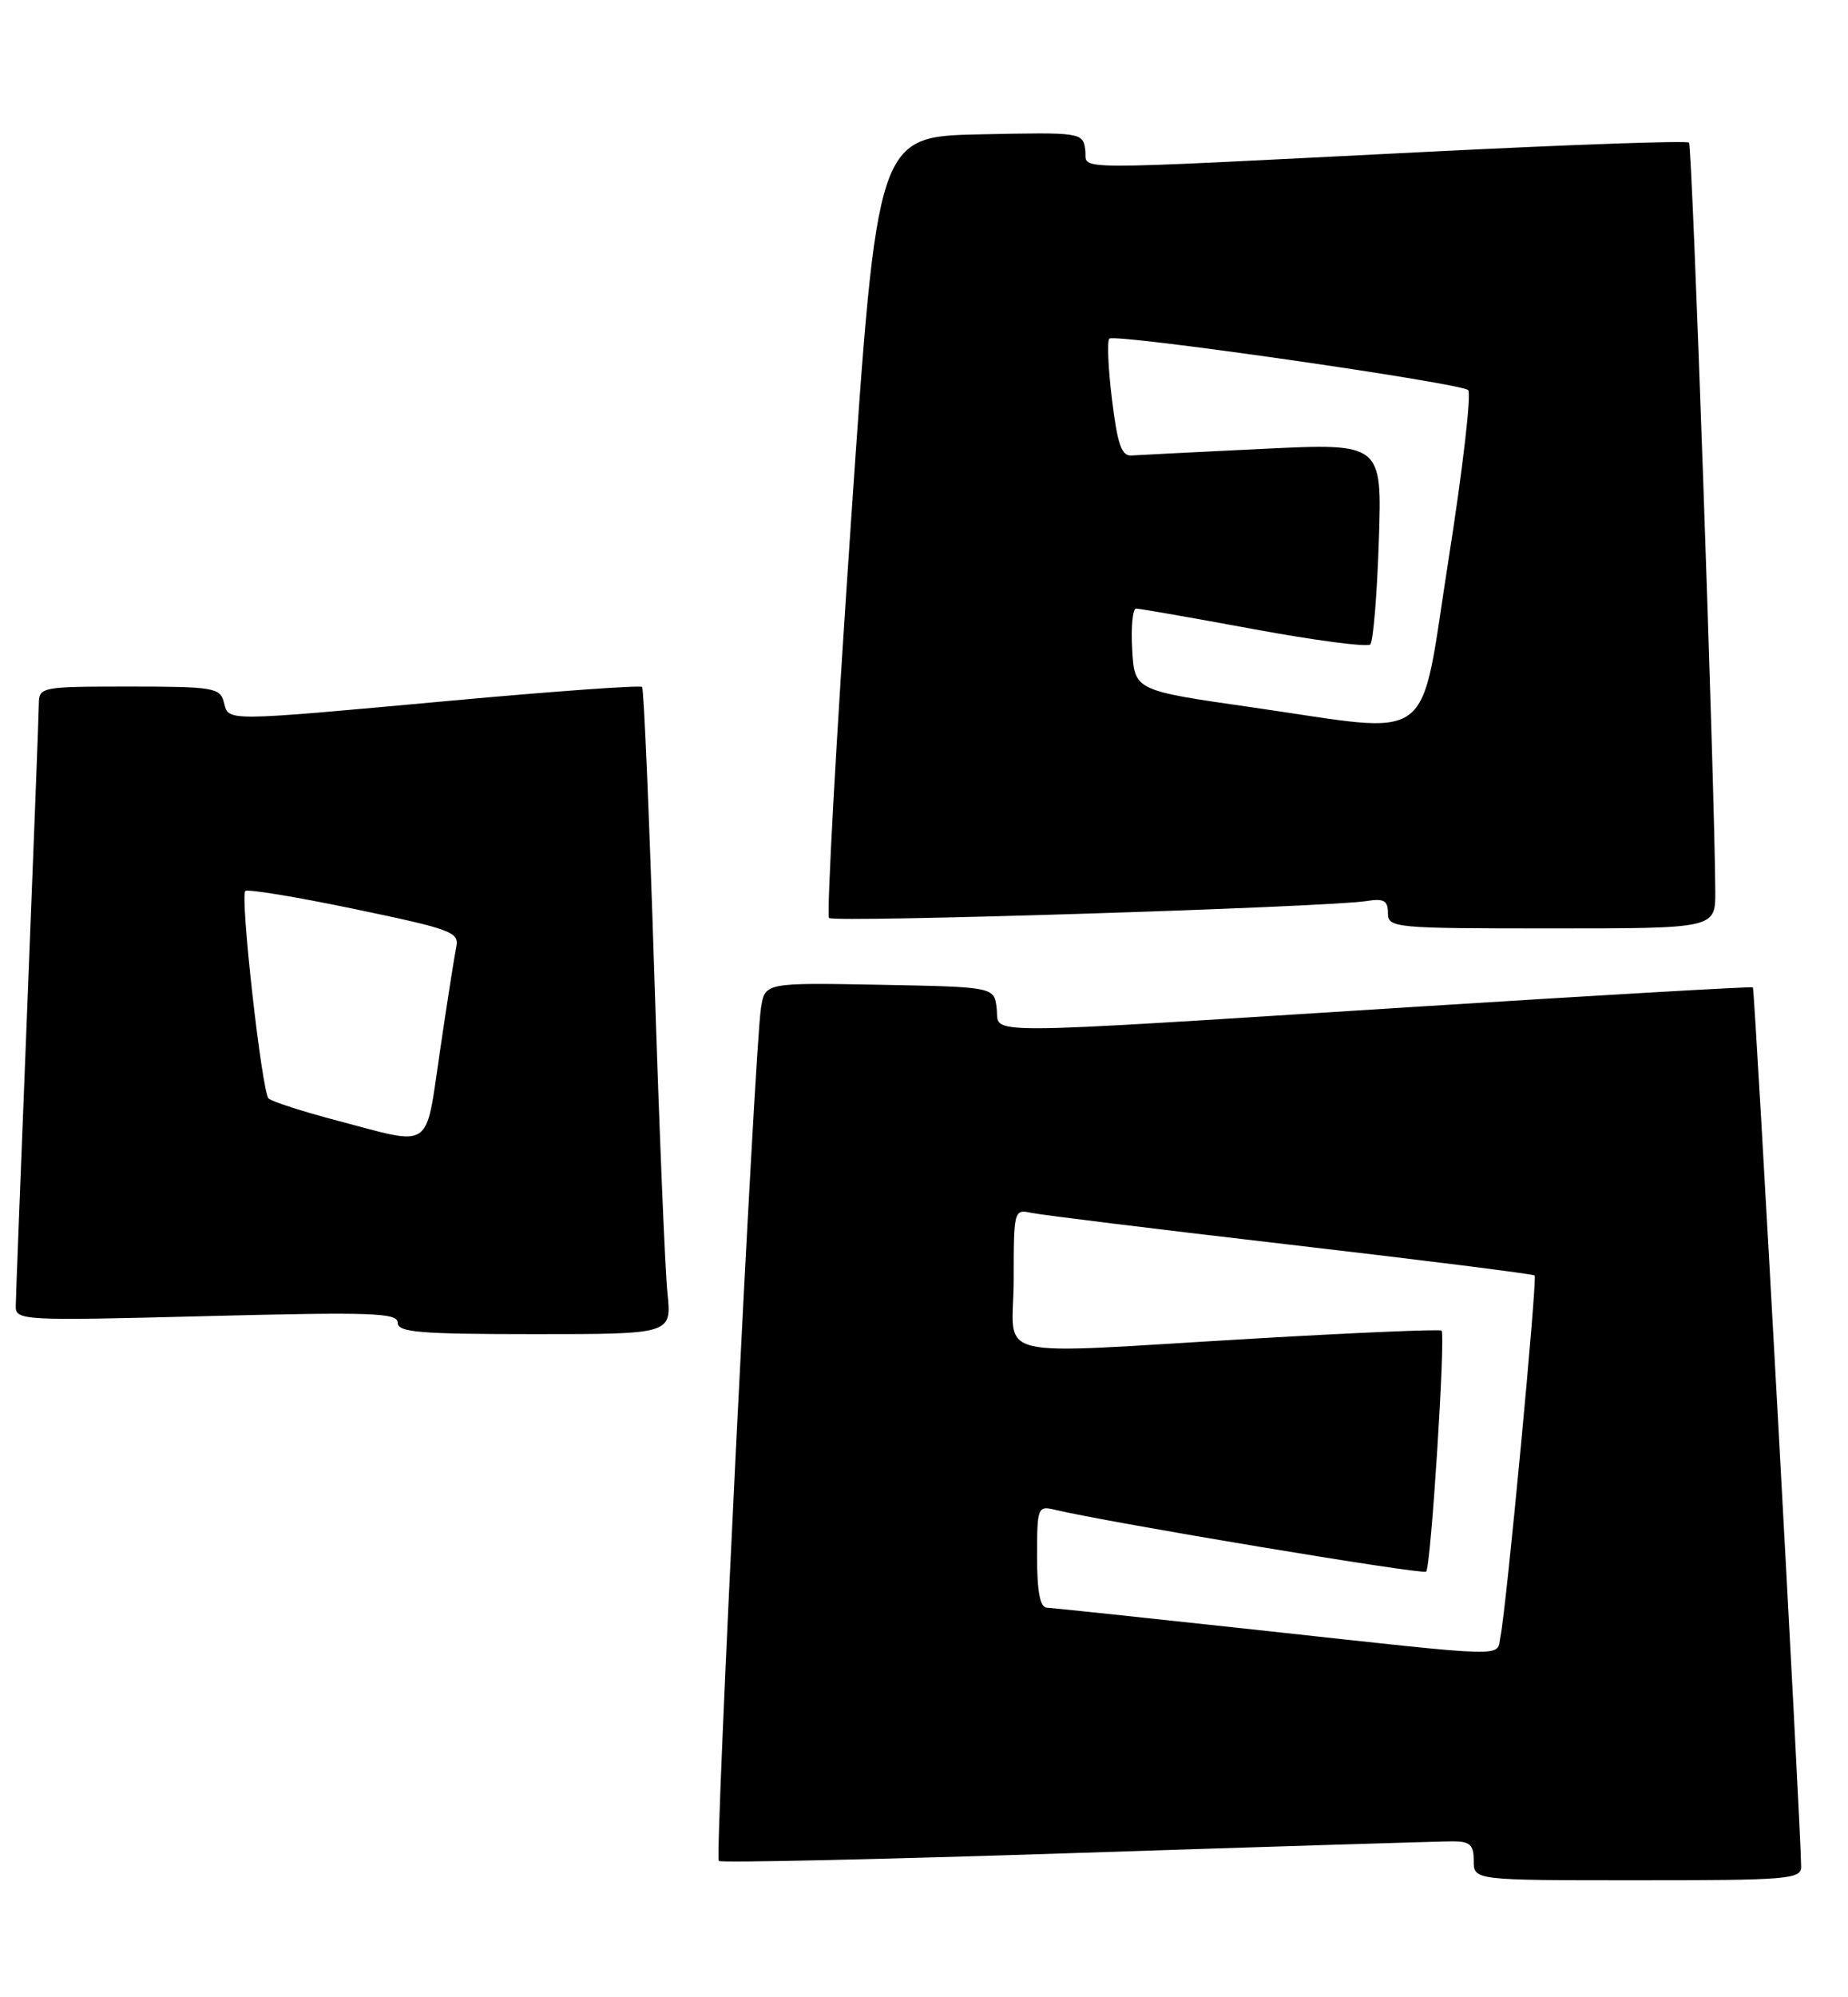 <?xml version="1.0" encoding="UTF-8" standalone="no"?>
<!DOCTYPE svg PUBLIC "-//W3C//DTD SVG 1.1//EN" "http://www.w3.org/Graphics/SVG/1.1/DTD/svg11.dtd" >
<svg xmlns="http://www.w3.org/2000/svg" xmlns:xlink="http://www.w3.org/1999/xlink" version="1.1" viewBox="0 0 237 256">
 <g >
 <path fill="currentColor"
d=" M 230.99 239.25 C 230.96 234.23 225.05 126.73 224.80 126.55 C 224.63 126.43 204.70 127.58 180.50 129.11 C 124.07 132.67 128.21 132.66 127.82 129.25 C 127.50 126.50 127.50 126.50 112.80 126.22 C 98.10 125.95 98.10 125.95 97.59 129.22 C 96.78 134.35 91.66 237.99 92.18 238.52 C 92.44 238.78 113.09 238.32 138.08 237.50 C 163.06 236.68 184.74 236.01 186.25 236.01 C 188.52 236.00 189.00 236.44 189.00 238.50 C 189.00 241.00 189.00 241.00 210.00 241.00 C 229.34 241.00 231.00 240.86 230.99 239.25 Z  M 85.60 165.75 C 85.29 162.86 84.53 144.30 83.90 124.50 C 83.27 104.70 82.57 88.30 82.35 88.05 C 82.12 87.81 71.04 88.60 57.72 89.82 C 28.38 92.50 29.36 92.49 28.71 90.00 C 28.23 88.15 27.35 88.00 16.59 88.00 C 5.24 88.00 5.00 88.05 4.98 90.25 C 4.97 91.49 4.30 108.92 3.50 129.00 C 2.70 149.07 2.03 166.36 2.02 167.41 C 2.00 169.25 2.83 169.30 26.50 168.69 C 47.66 168.15 51.00 168.26 51.00 169.53 C 51.00 170.77 53.79 171.00 68.57 171.00 C 86.14 171.00 86.14 171.00 85.60 165.75 Z  M 219.98 114.25 C 219.91 100.95 217.03 18.70 216.61 18.28 C 216.35 18.01 201.59 18.53 183.81 19.42 C 135.17 21.86 139.55 21.88 139.18 19.22 C 138.86 16.97 138.72 16.95 125.68 17.22 C 112.50 17.50 112.50 17.50 109.11 67.27 C 107.24 94.65 105.99 117.32 106.32 117.66 C 106.95 118.28 170.24 116.29 175.25 115.49 C 177.47 115.13 178.00 115.43 178.00 117.03 C 178.00 118.93 178.76 119.00 199.00 119.00 C 220.00 119.00 220.00 119.00 219.98 114.25 Z  M 161.50 208.94 C 147.20 207.39 134.94 206.09 134.25 206.06 C 133.38 206.02 133.00 204.00 133.00 199.48 C 133.00 193.23 133.09 192.98 135.25 193.50 C 142.15 195.15 182.47 201.87 182.90 201.44 C 183.51 200.83 185.41 171.07 184.87 170.55 C 184.67 170.35 173.93 170.81 161.00 171.56 C 125.96 173.59 130.00 174.57 130.00 163.98 C 130.00 155.15 130.05 154.97 132.25 155.45 C 133.49 155.72 148.44 157.56 165.49 159.54 C 182.53 161.52 196.63 163.29 196.81 163.48 C 197.18 163.85 193.18 206.21 192.43 209.75 C 191.87 212.45 194.39 212.52 161.50 208.94 Z  M 43.32 143.65 C 38.82 142.47 34.83 141.18 34.44 140.79 C 33.58 139.91 30.77 114.89 31.46 114.20 C 31.74 113.93 38.04 114.96 45.46 116.51 C 57.97 119.12 58.93 119.47 58.51 121.41 C 58.27 122.56 57.33 128.56 56.42 134.75 C 54.52 147.62 55.60 146.89 43.32 143.65 Z  M 160.50 90.65 C 145.50 88.50 145.50 88.50 145.20 83.25 C 145.03 80.36 145.26 78.00 145.70 78.00 C 146.14 78.00 152.92 79.19 160.78 80.64 C 168.63 82.09 175.36 82.97 175.73 82.60 C 176.11 82.23 176.60 76.27 176.83 69.36 C 177.25 56.80 177.25 56.80 161.98 57.53 C 153.58 57.94 145.99 58.32 145.11 58.38 C 143.84 58.48 143.31 56.95 142.61 51.22 C 142.12 47.22 141.96 43.70 142.27 43.40 C 142.95 42.72 187.21 49.06 188.29 50.00 C 188.72 50.37 187.60 60.09 185.79 71.59 C 181.93 96.07 184.55 94.10 160.50 90.65 Z "/>
</g>
</svg>